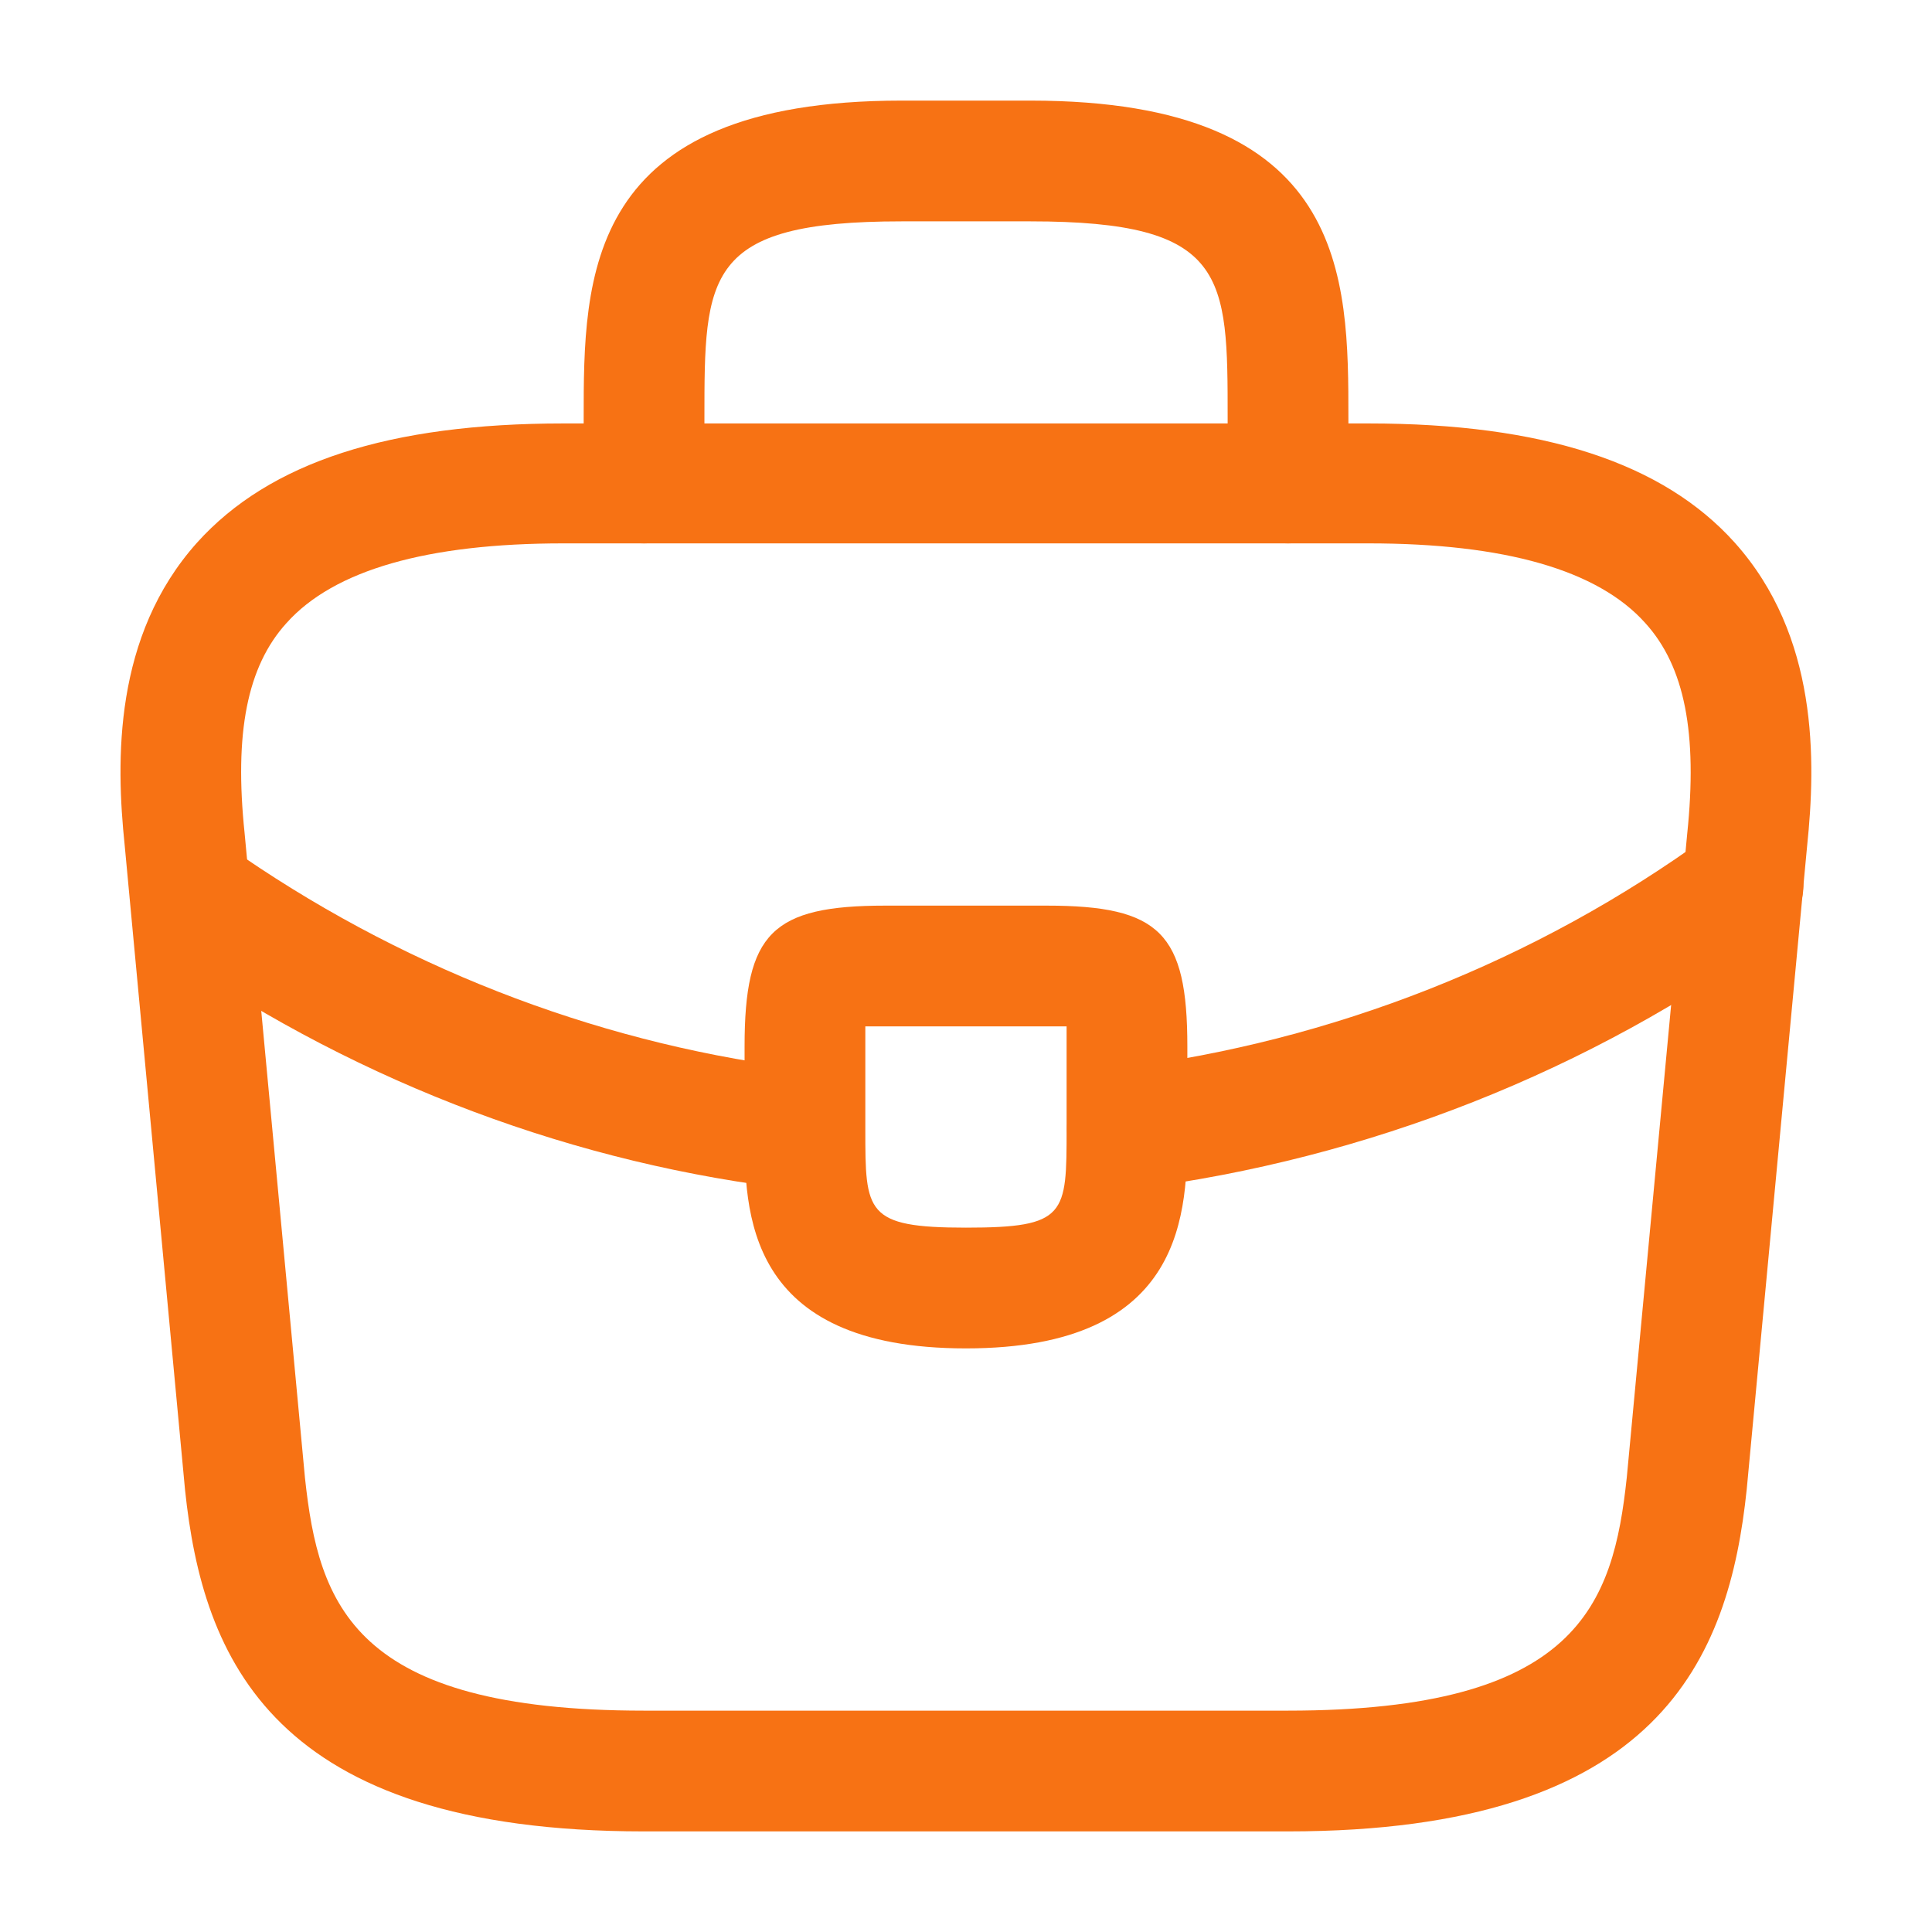 <svg width="28" height="28" viewBox="0 0 28 28" fill="none" xmlns="http://www.w3.org/2000/svg">
<path d="M18.665 26.542H9.332C3.942 26.542 2.939 24.033 2.682 21.595L1.807 12.25C1.679 11.025 1.644 9.217 2.857 7.863C3.907 6.697 5.645 6.137 8.165 6.137H19.832C22.364 6.137 24.102 6.708 25.14 7.863C26.354 9.217 26.319 11.025 26.19 12.262L25.315 21.583C25.059 24.033 24.055 26.542 18.665 26.542ZM8.165 7.875C6.194 7.875 4.84 8.26 4.152 9.03C3.58 9.66 3.394 10.628 3.545 12.075L4.42 21.42C4.619 23.263 5.12 24.792 9.332 24.792H18.665C22.865 24.792 23.379 23.263 23.577 21.408L24.452 12.087C24.604 10.628 24.417 9.66 23.845 9.03C23.157 8.26 21.804 7.875 19.832 7.875H8.165Z" fill="#F77214"/>
<path d="M18.667 7.875C18.189 7.875 17.792 7.478 17.792 7V6.067C17.792 3.99 17.792 3.208 14.934 3.208H13.067C10.209 3.208 10.209 3.99 10.209 6.067V7C10.209 7.478 9.812 7.875 9.334 7.875C8.856 7.875 8.459 7.478 8.459 7V6.067C8.459 4.013 8.459 1.458 13.067 1.458H14.934C19.542 1.458 19.542 4.013 19.542 6.067V7C19.542 7.478 19.146 7.875 18.667 7.875Z" fill="#F77214"/>
<path d="M13.999 19.542C10.791 19.542 10.791 17.558 10.791 16.368V15.167C10.791 13.522 11.188 13.125 12.833 13.125H15.166C16.811 13.125 17.208 13.522 17.208 15.167V16.333C17.208 17.547 17.208 19.542 13.999 19.542ZM12.541 14.875C12.541 14.968 12.541 15.073 12.541 15.167V16.368C12.541 17.57 12.541 17.792 13.999 17.792C15.458 17.792 15.458 17.605 15.458 16.357V15.167C15.458 15.073 15.458 14.968 15.458 14.875C15.364 14.875 15.259 14.875 15.166 14.875H12.833C12.739 14.875 12.634 14.875 12.541 14.875Z" fill="#F77214"/>
<path d="M16.335 17.232C15.903 17.232 15.518 16.905 15.471 16.462C15.413 15.983 15.751 15.54 16.23 15.482C19.31 15.097 22.261 13.93 24.746 12.122C25.131 11.83 25.68 11.923 25.971 12.32C26.251 12.705 26.17 13.253 25.773 13.545C23.043 15.528 19.823 16.8 16.44 17.232C16.405 17.232 16.37 17.232 16.335 17.232Z" fill="#F77214"/>
<path d="M11.666 17.243C11.631 17.243 11.596 17.243 11.561 17.243C8.364 16.882 5.249 15.715 2.554 13.872C2.157 13.603 2.052 13.055 2.321 12.658C2.589 12.262 3.137 12.157 3.534 12.425C5.996 14.105 8.831 15.167 11.747 15.505C12.226 15.563 12.576 15.995 12.517 16.473C12.482 16.917 12.109 17.243 11.666 17.243Z" fill="#F77214"/>
</svg>
